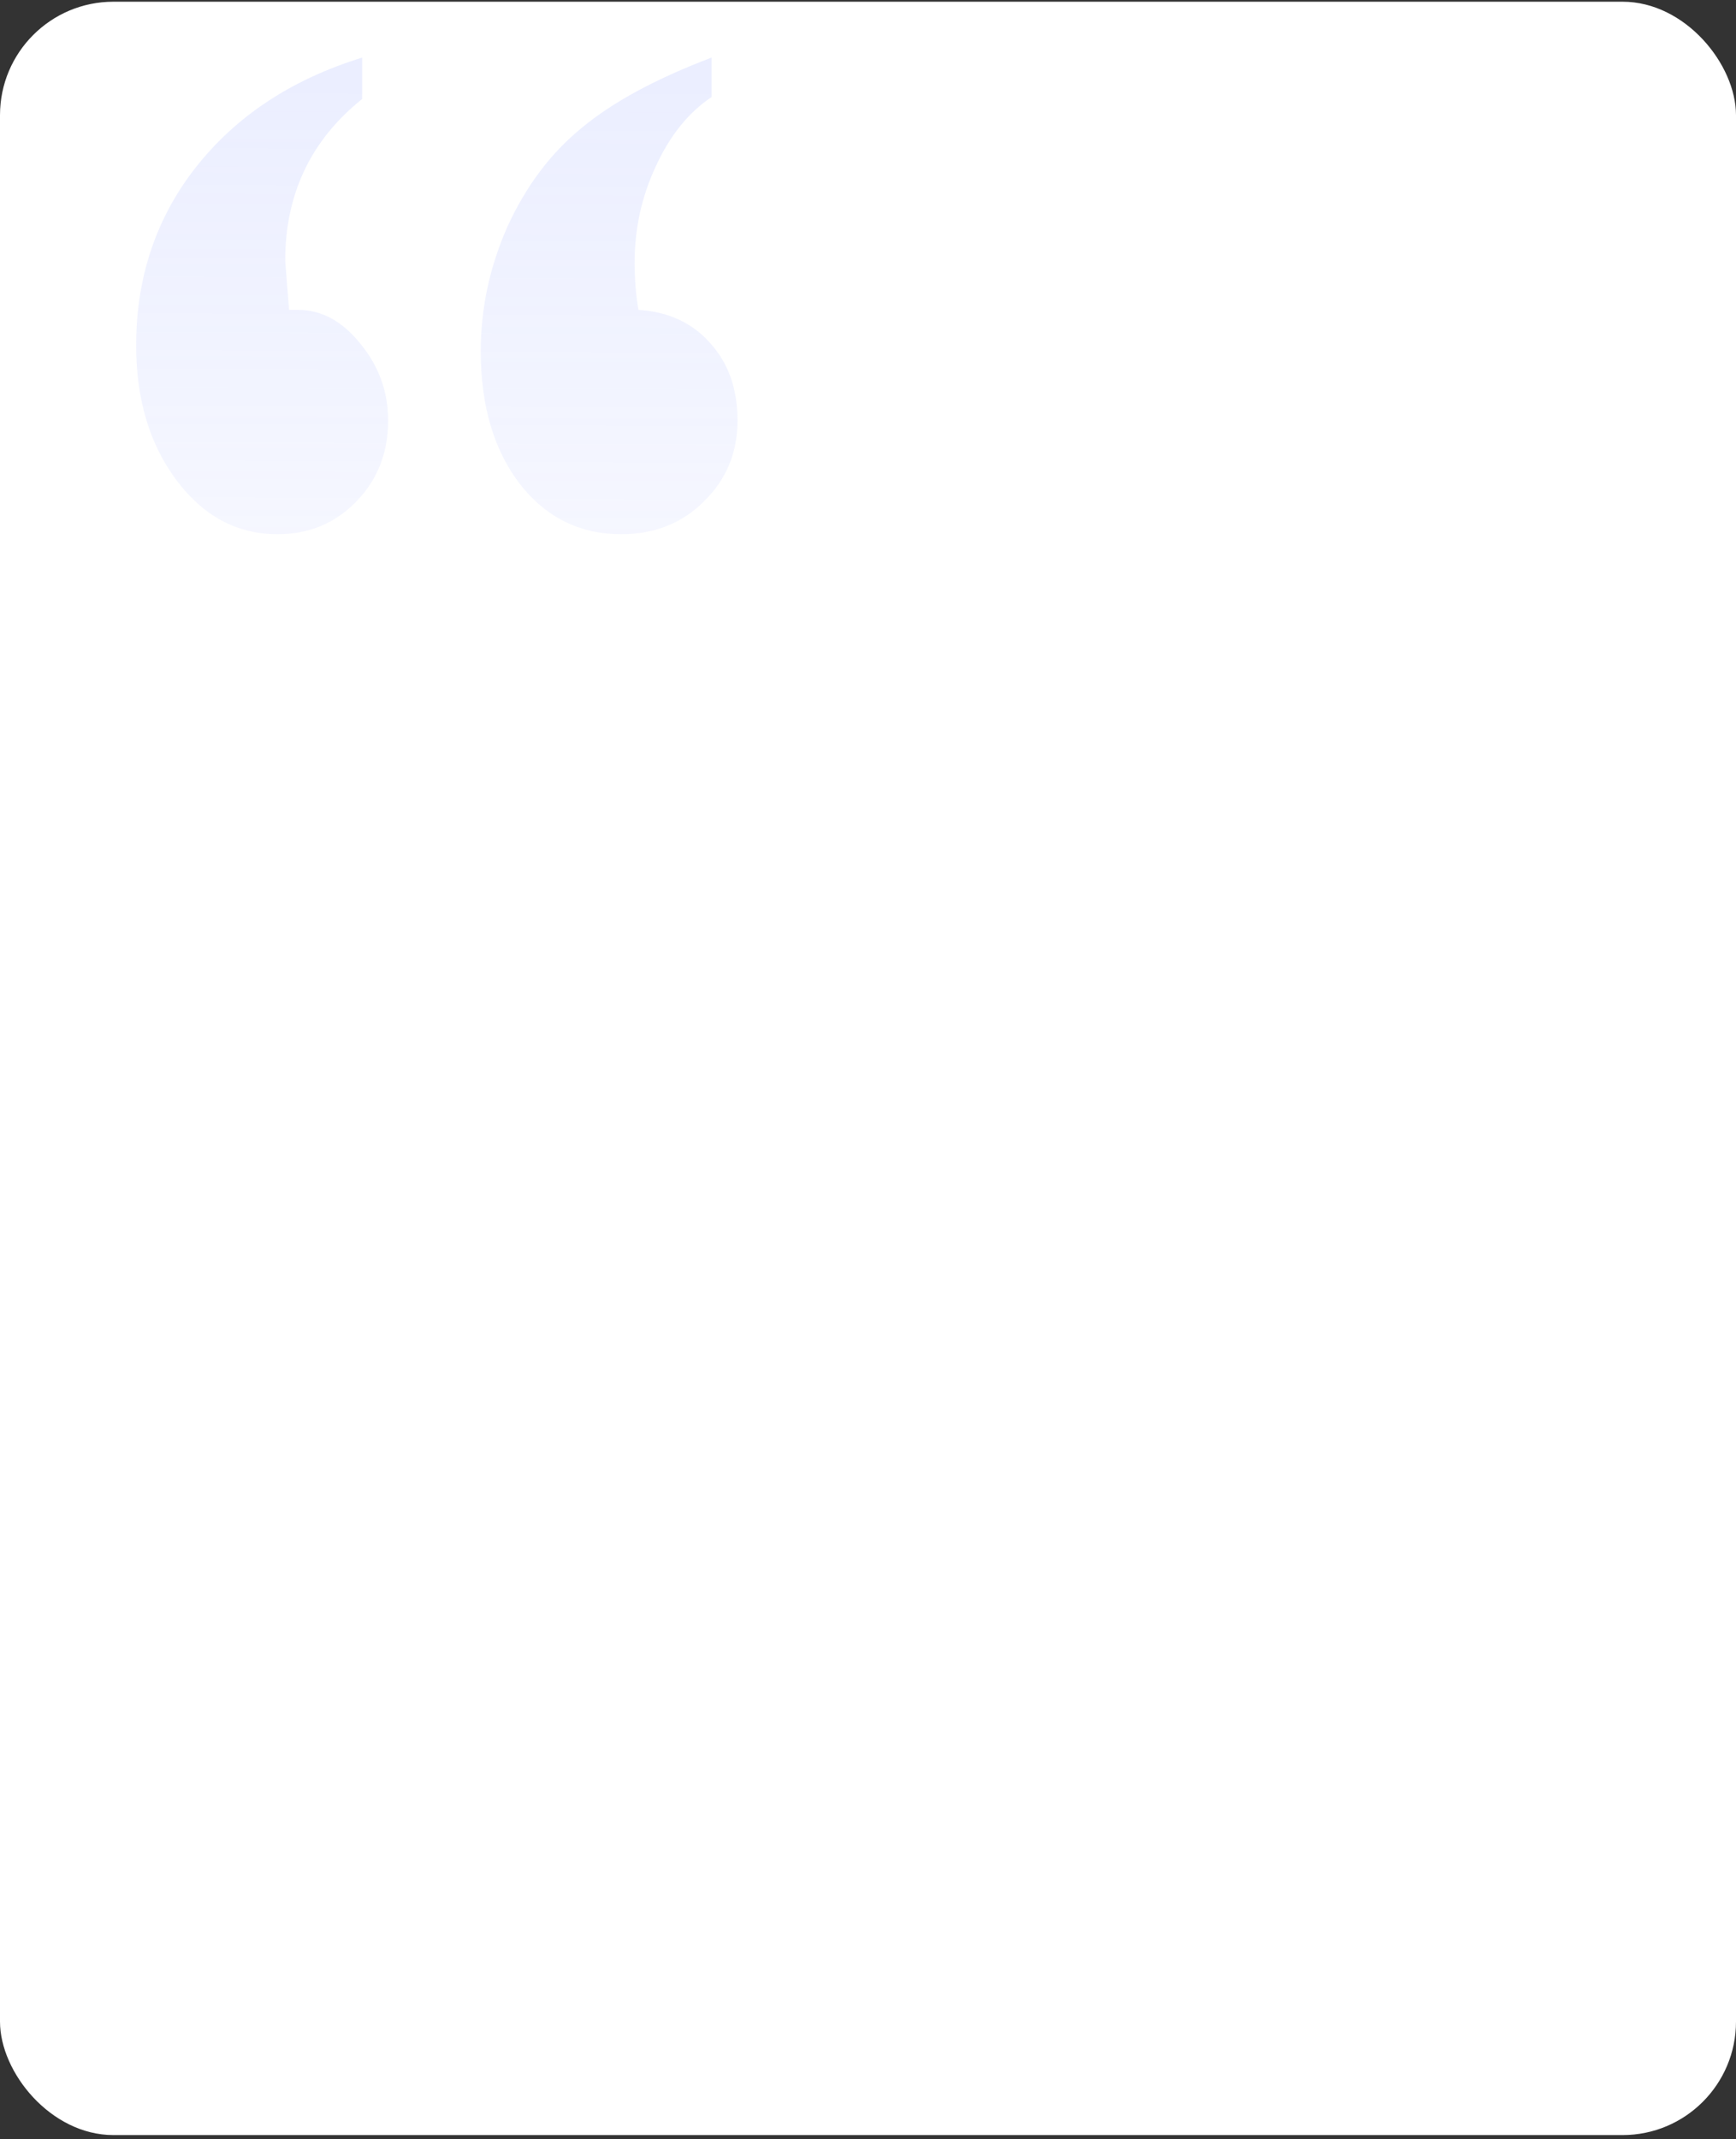 <svg width="306" height="377" viewBox="0 0 306 377" fill="none" xmlns="http://www.w3.org/2000/svg">
<rect x="0" y="0" width="306" height="377" fill="#333333" stroke="none"/>
<rect y="0.301" width="306" height="376" rx="20" fill="white"/>
<path opacity="0.8" d="M125.423 10.15L125.423 17.108C121.355 19.823 118.078 23.896 115.592 29.326C113.106 34.643 111.862 40.3 111.862 46.296C111.862 49.237 112.088 52.009 112.54 54.611C117.852 54.95 122.09 56.93 125.254 60.55C128.418 64.058 130 68.583 130 74.126C130 79.783 128.022 84.534 124.067 88.381C120.225 92.227 115.366 94.15 109.489 94.15C102.144 94.15 96.154 91.152 91.521 85.156C87.001 79.16 84.741 71.411 84.741 61.908C84.741 54.328 86.323 46.975 89.487 39.847C92.764 32.72 97.115 26.95 102.539 22.538C107.964 18.013 115.592 13.884 125.423 10.15ZM50.952 54.611L52.478 54.611C56.659 54.611 60.332 56.591 63.496 60.55C66.773 64.51 68.412 69.035 68.412 74.126C68.412 79.783 66.547 84.534 62.818 88.381C59.089 92.227 54.455 94.15 48.918 94.15C41.798 94.15 35.866 90.983 31.119 84.647C26.373 78.312 24 70.393 24 60.89C24 48.898 27.503 38.433 34.51 29.496C41.629 20.445 51.404 13.997 63.835 10.15L63.835 17.447C54.794 24.688 50.274 34.191 50.274 45.956L50.952 54.611Z" fill="url(#paint0_linear_4627_182510)"/>
<defs>
<linearGradient id="paint0_linear_4627_182510" x1="80.941" y1="120.836" x2="81.339" y2="15.044" gradientUnits="userSpaceOnUse">
<stop stop-color="#99A9FF" stop-opacity="0.08"/>
<stop offset="1" stop-color="#99A9FF" stop-opacity="0.24"/>
</linearGradient>
</defs>
</svg>
